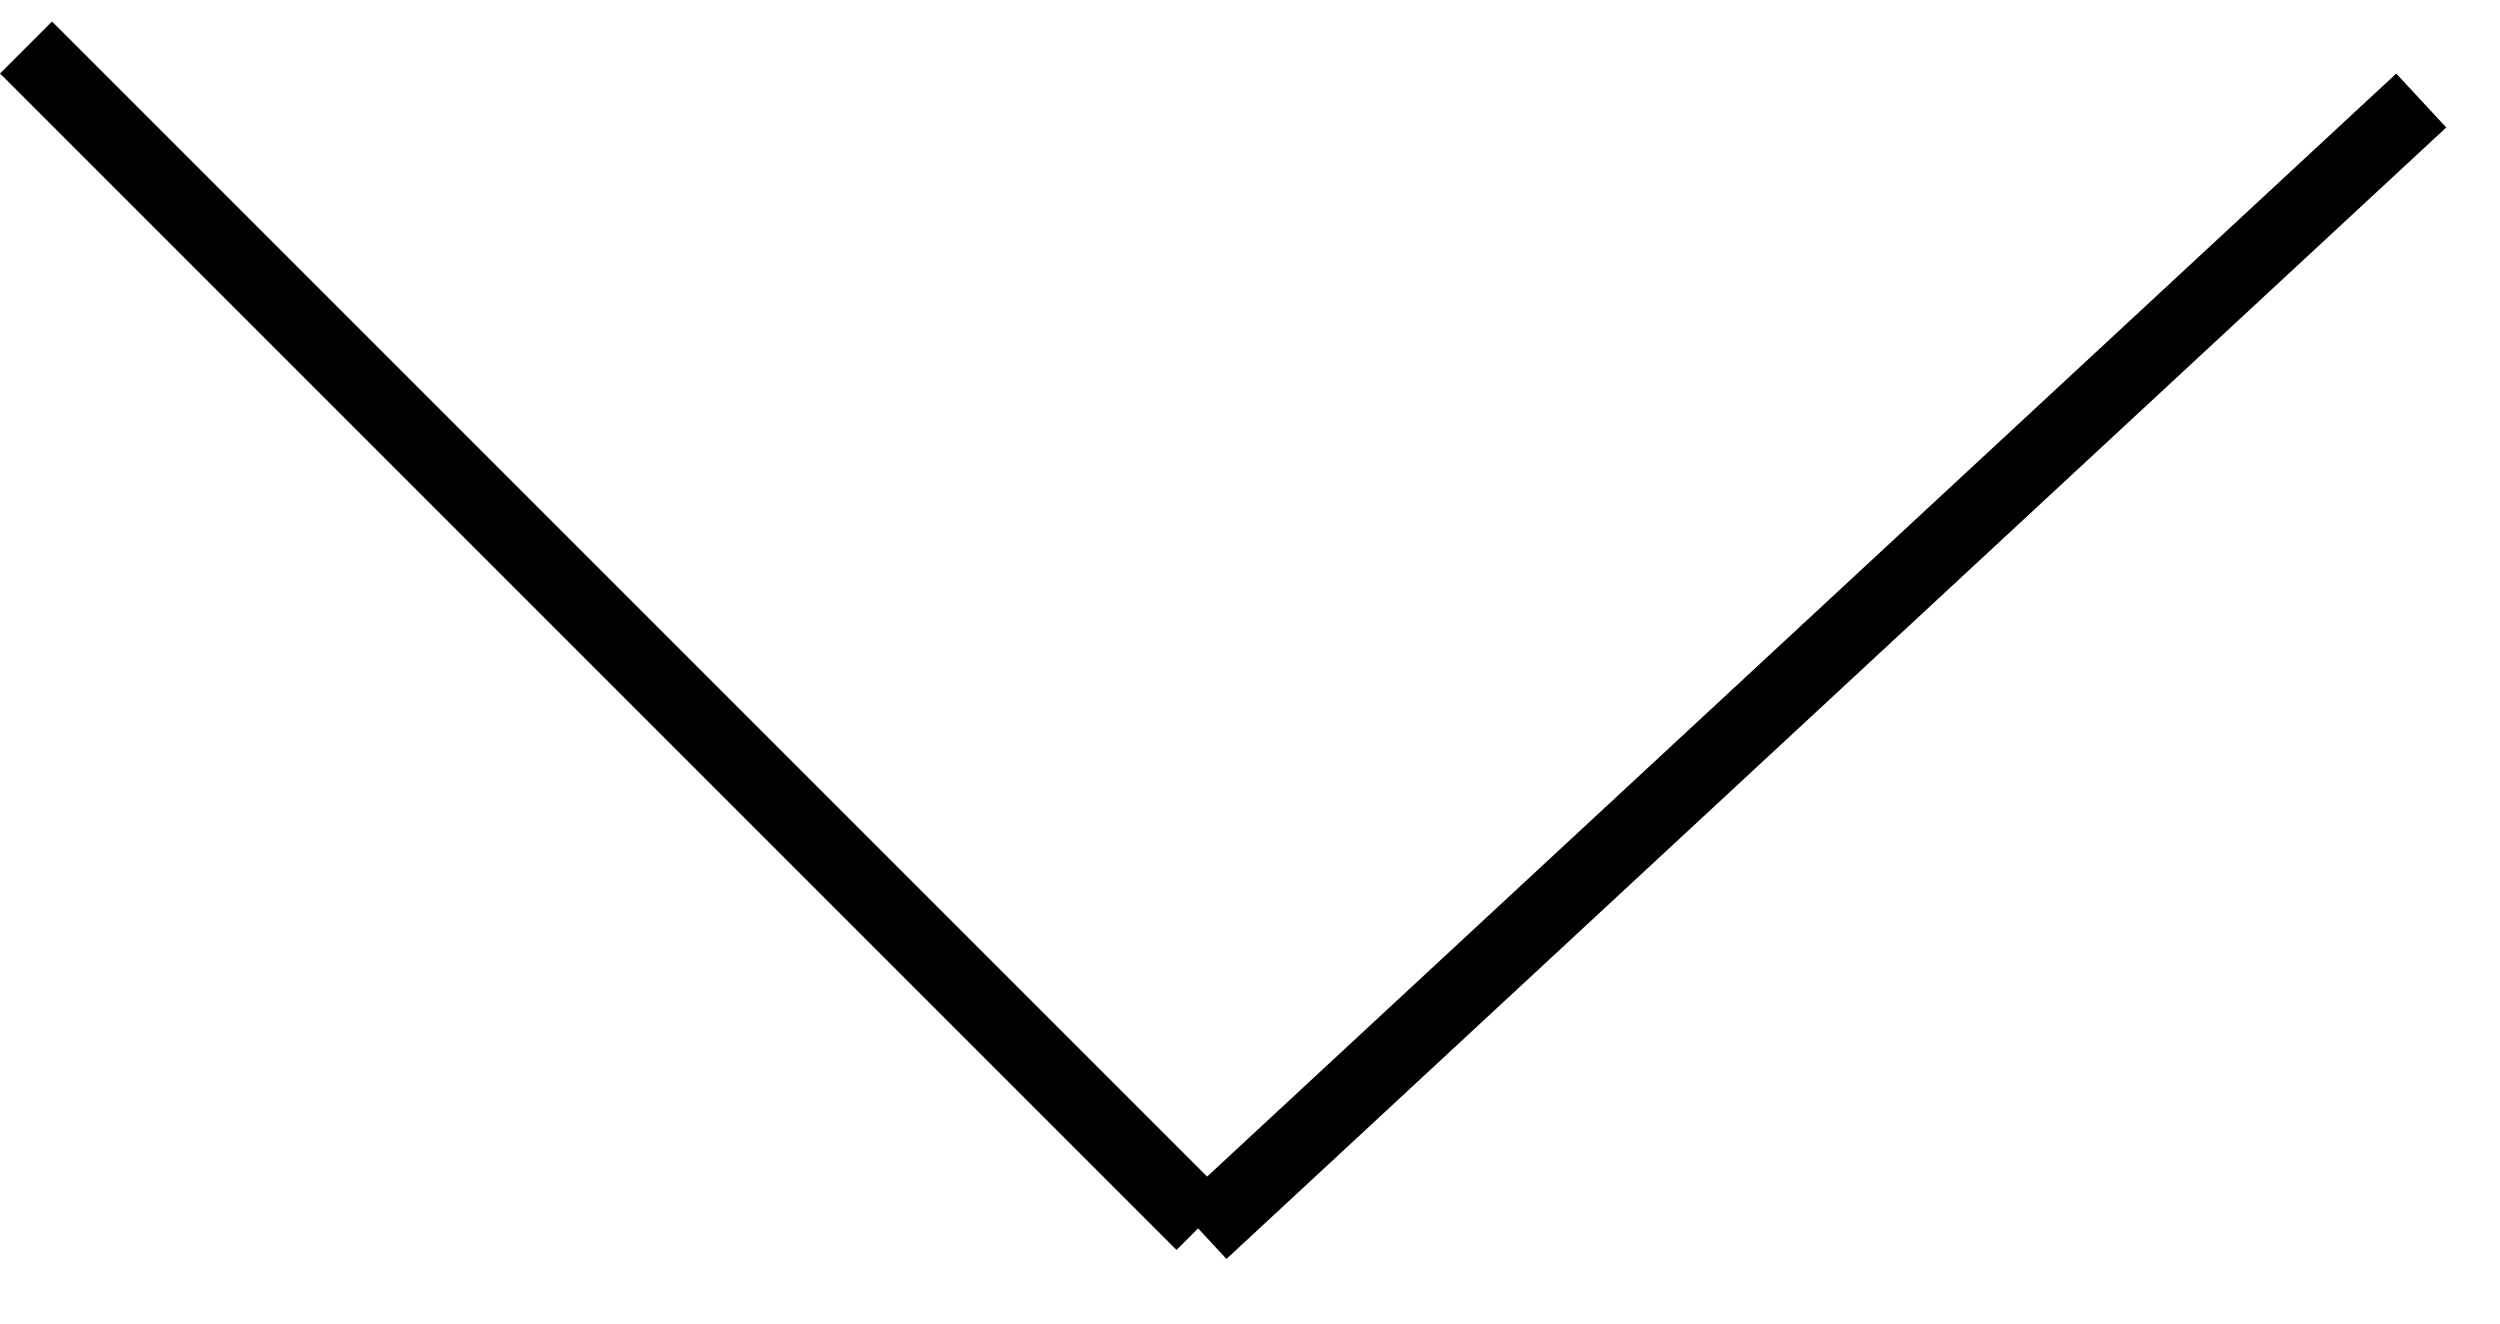 <svg width="34" height="18" viewBox="0 0 34 18" fill="none" xmlns="http://www.w3.org/2000/svg">
<line x1="0.354" y1="0.646" x2="16.354" y2="16.646" stroke="black"/>
<line x1="32.929" y1="1.367" x2="16.34" y2="16.755" stroke="black"/>
</svg>
